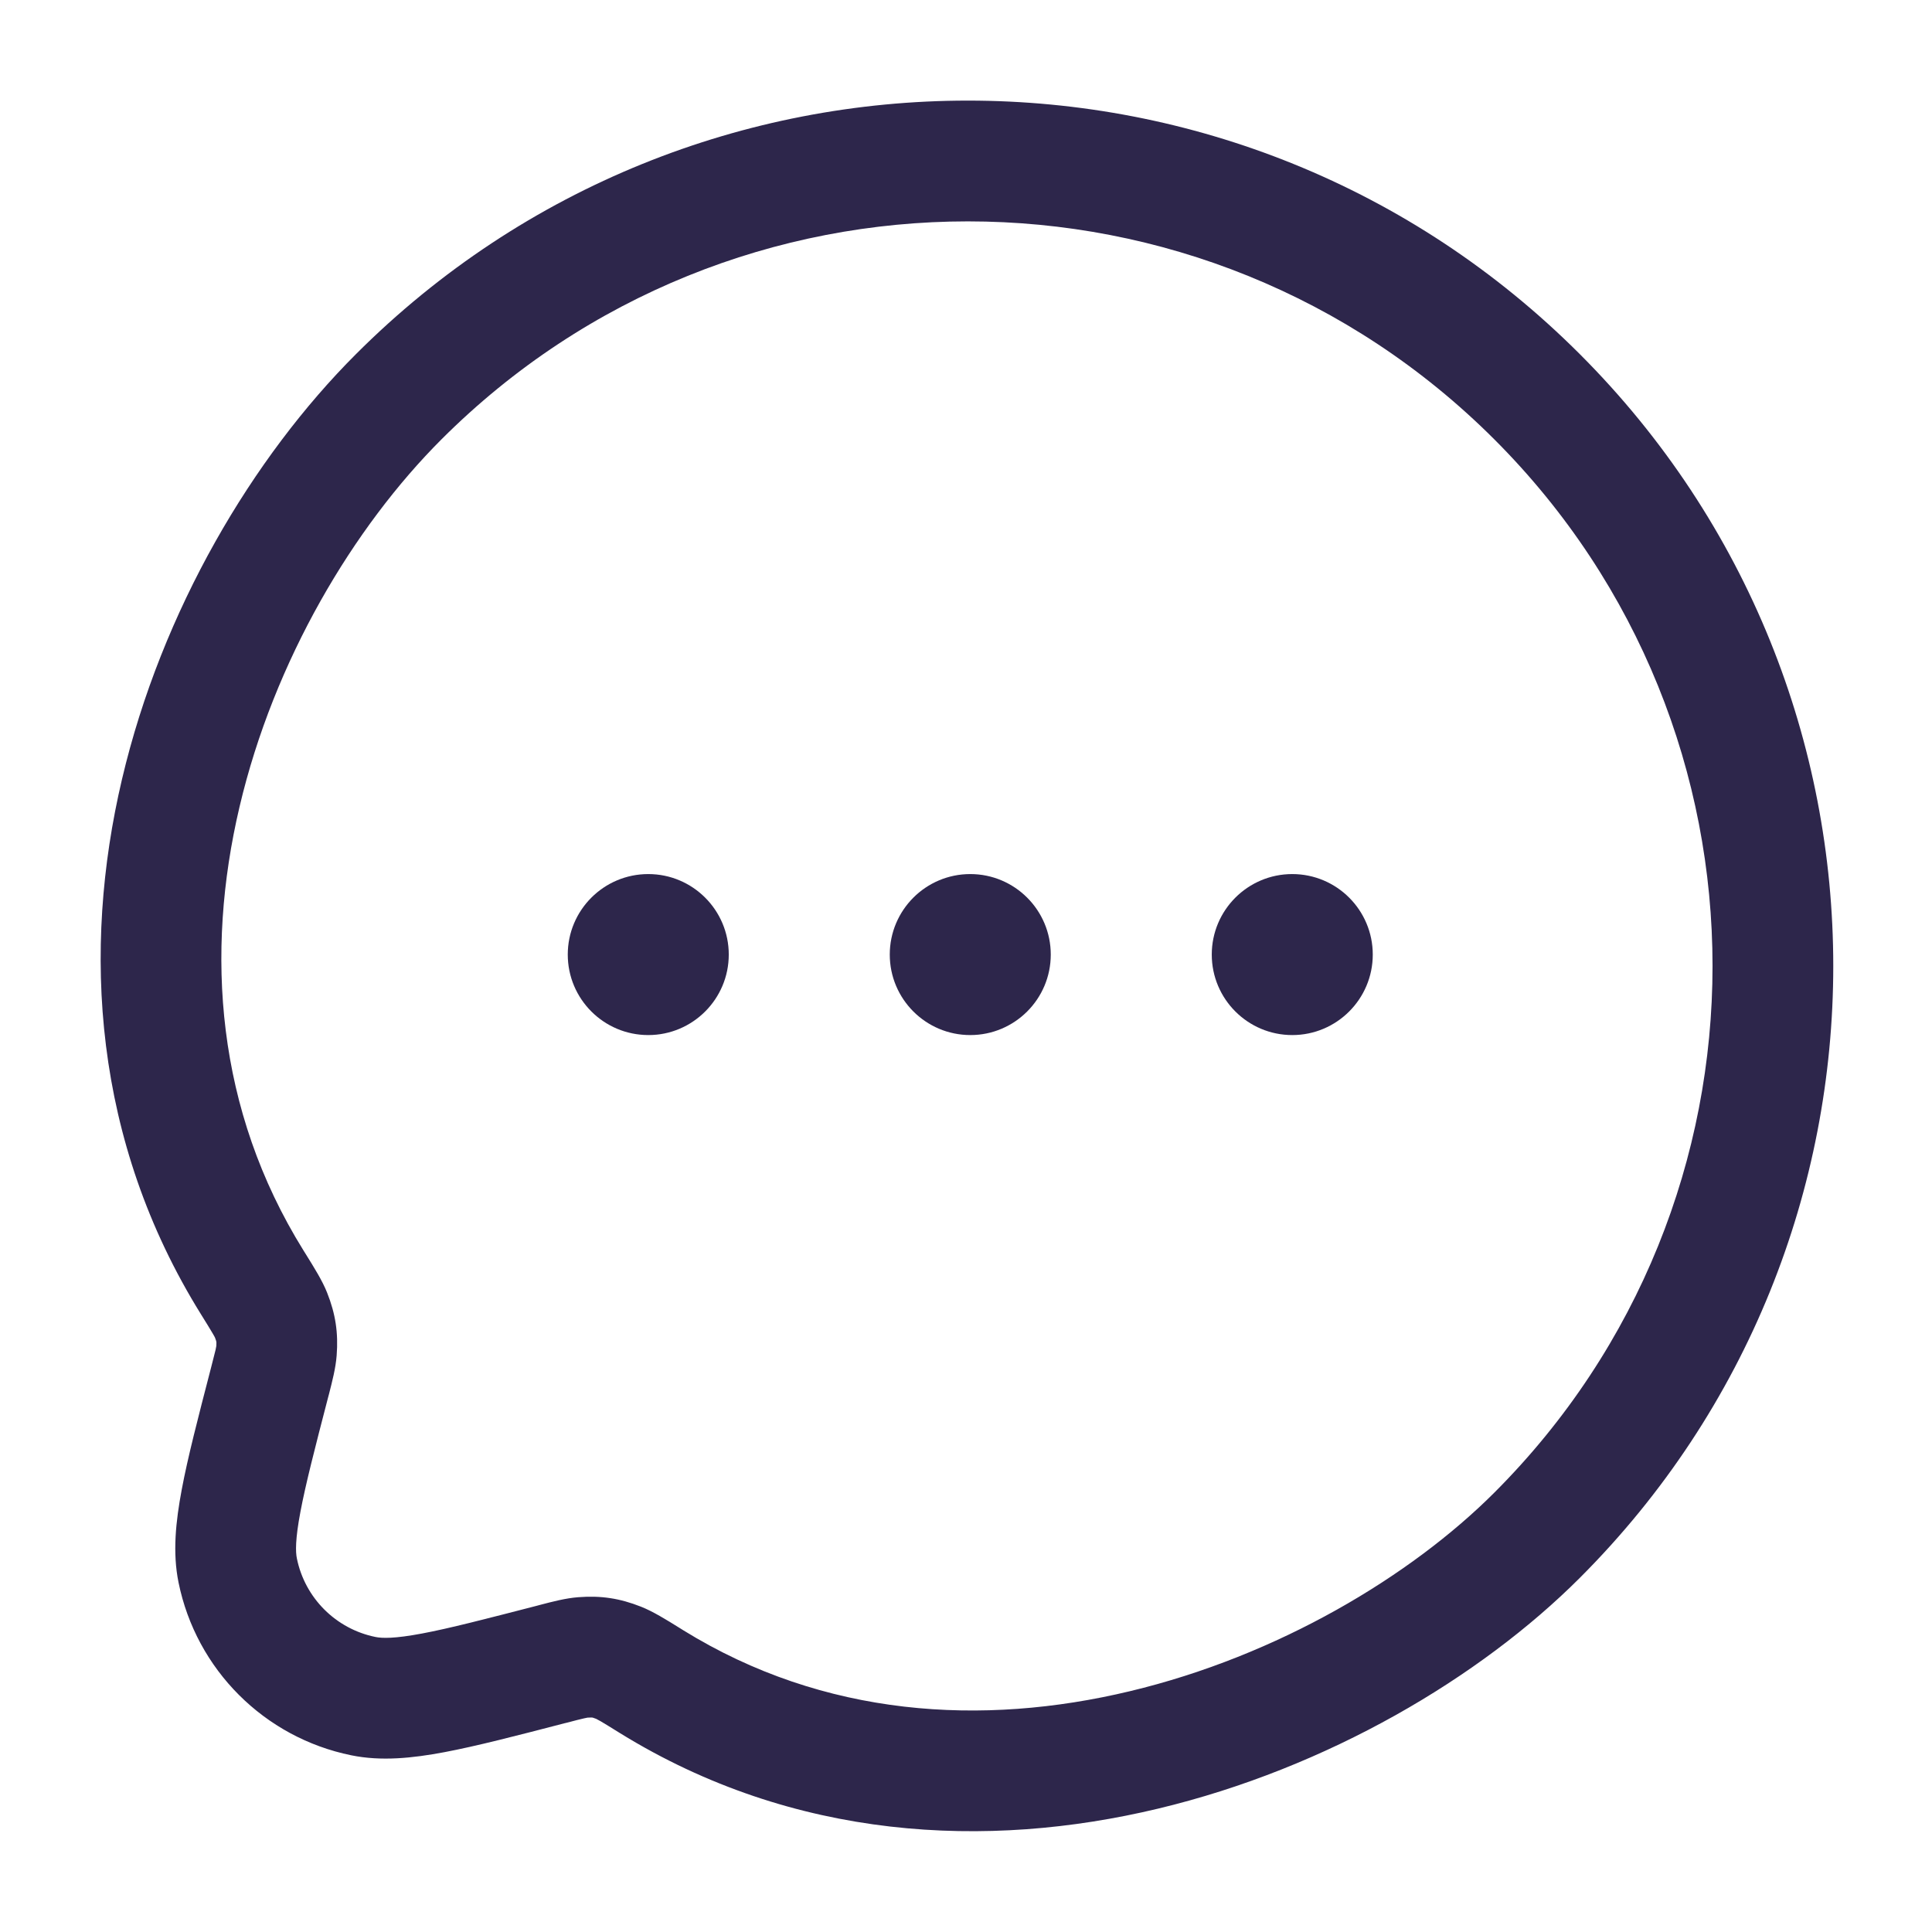 <svg width="24" height="24" viewBox="0 0 24 24" fill="none" xmlns="http://www.w3.org/2000/svg">
<path fill-rule="evenodd" clip-rule="evenodd" d="M4.422 4.399C8.62 0.2 15.427 0.2 19.625 4.399C23.823 8.597 23.823 15.403 19.625 19.601C18.391 20.835 16.496 21.963 14.384 22.468C12.261 22.976 9.865 22.865 7.701 21.529C7.589 21.459 7.517 21.415 7.463 21.383C7.426 21.362 7.41 21.354 7.406 21.352C7.37 21.338 7.358 21.336 7.357 21.336C7.355 21.336 7.341 21.334 7.3 21.337C7.307 21.336 7.3 21.336 7.255 21.346C7.208 21.357 7.146 21.372 7.042 21.4L7.016 21.406C6.409 21.564 5.917 21.691 5.521 21.766C5.123 21.841 4.736 21.881 4.364 21.805C3.283 21.585 2.438 20.74 2.218 19.659C2.142 19.287 2.183 18.901 2.258 18.502C2.332 18.106 2.46 17.614 2.617 17.008L2.624 16.981C2.651 16.877 2.667 16.815 2.678 16.768C2.687 16.724 2.687 16.717 2.687 16.724C2.69 16.683 2.688 16.669 2.687 16.667C2.687 16.665 2.685 16.652 2.671 16.617C2.67 16.613 2.661 16.597 2.64 16.561C2.609 16.507 2.564 16.436 2.495 16.324C1.157 14.17 1.017 11.799 1.515 9.682C2.01 7.576 3.142 5.678 4.422 4.399ZM18.564 5.459C14.952 1.847 9.095 1.847 5.483 5.459C4.394 6.548 3.404 8.199 2.975 10.025C2.548 11.84 2.683 13.785 3.769 15.532C3.779 15.548 3.789 15.564 3.799 15.58C3.902 15.746 4.005 15.91 4.063 16.057C4.168 16.321 4.204 16.556 4.182 16.839C4.17 16.996 4.127 17.16 4.087 17.317C4.083 17.33 4.079 17.344 4.076 17.358C3.91 17.997 3.796 18.44 3.732 18.78C3.667 19.124 3.671 19.279 3.688 19.36C3.788 19.851 4.172 20.235 4.664 20.335C4.745 20.352 4.899 20.357 5.243 20.292C5.584 20.228 6.026 20.113 6.666 19.948C6.679 19.944 6.693 19.94 6.707 19.937C6.864 19.896 7.027 19.853 7.184 19.841C7.466 19.819 7.7 19.855 7.963 19.959C8.11 20.017 8.275 20.119 8.442 20.223C8.458 20.233 8.474 20.243 8.49 20.253C10.237 21.332 12.203 21.448 14.035 21.009C15.877 20.569 17.526 19.579 18.564 18.541C22.177 14.928 22.177 9.072 18.564 5.459Z" fill="#2D264B"/>
<path d="M9.053 11.858C9.053 12.41 8.605 12.858 8.053 12.858C7.501 12.858 7.053 12.41 7.053 11.858C7.053 11.306 7.501 10.858 8.053 10.858C8.605 10.858 9.053 11.306 9.053 11.858Z" fill="#2D264B"/>
<path d="M13.053 11.858C13.053 12.41 12.605 12.858 12.053 12.858C11.501 12.858 11.053 12.41 11.053 11.858C11.053 11.306 11.501 10.858 12.053 10.858C12.605 10.858 13.053 11.306 13.053 11.858Z" fill="#2D264B"/>
<path d="M17.053 11.858C17.053 12.41 16.605 12.858 16.053 12.858C15.501 12.858 15.053 12.41 15.053 11.858C15.053 11.306 15.501 10.858 16.053 10.858C16.605 10.858 17.053 11.306 17.053 11.858Z" fill="#2D264B"/>
</svg>
